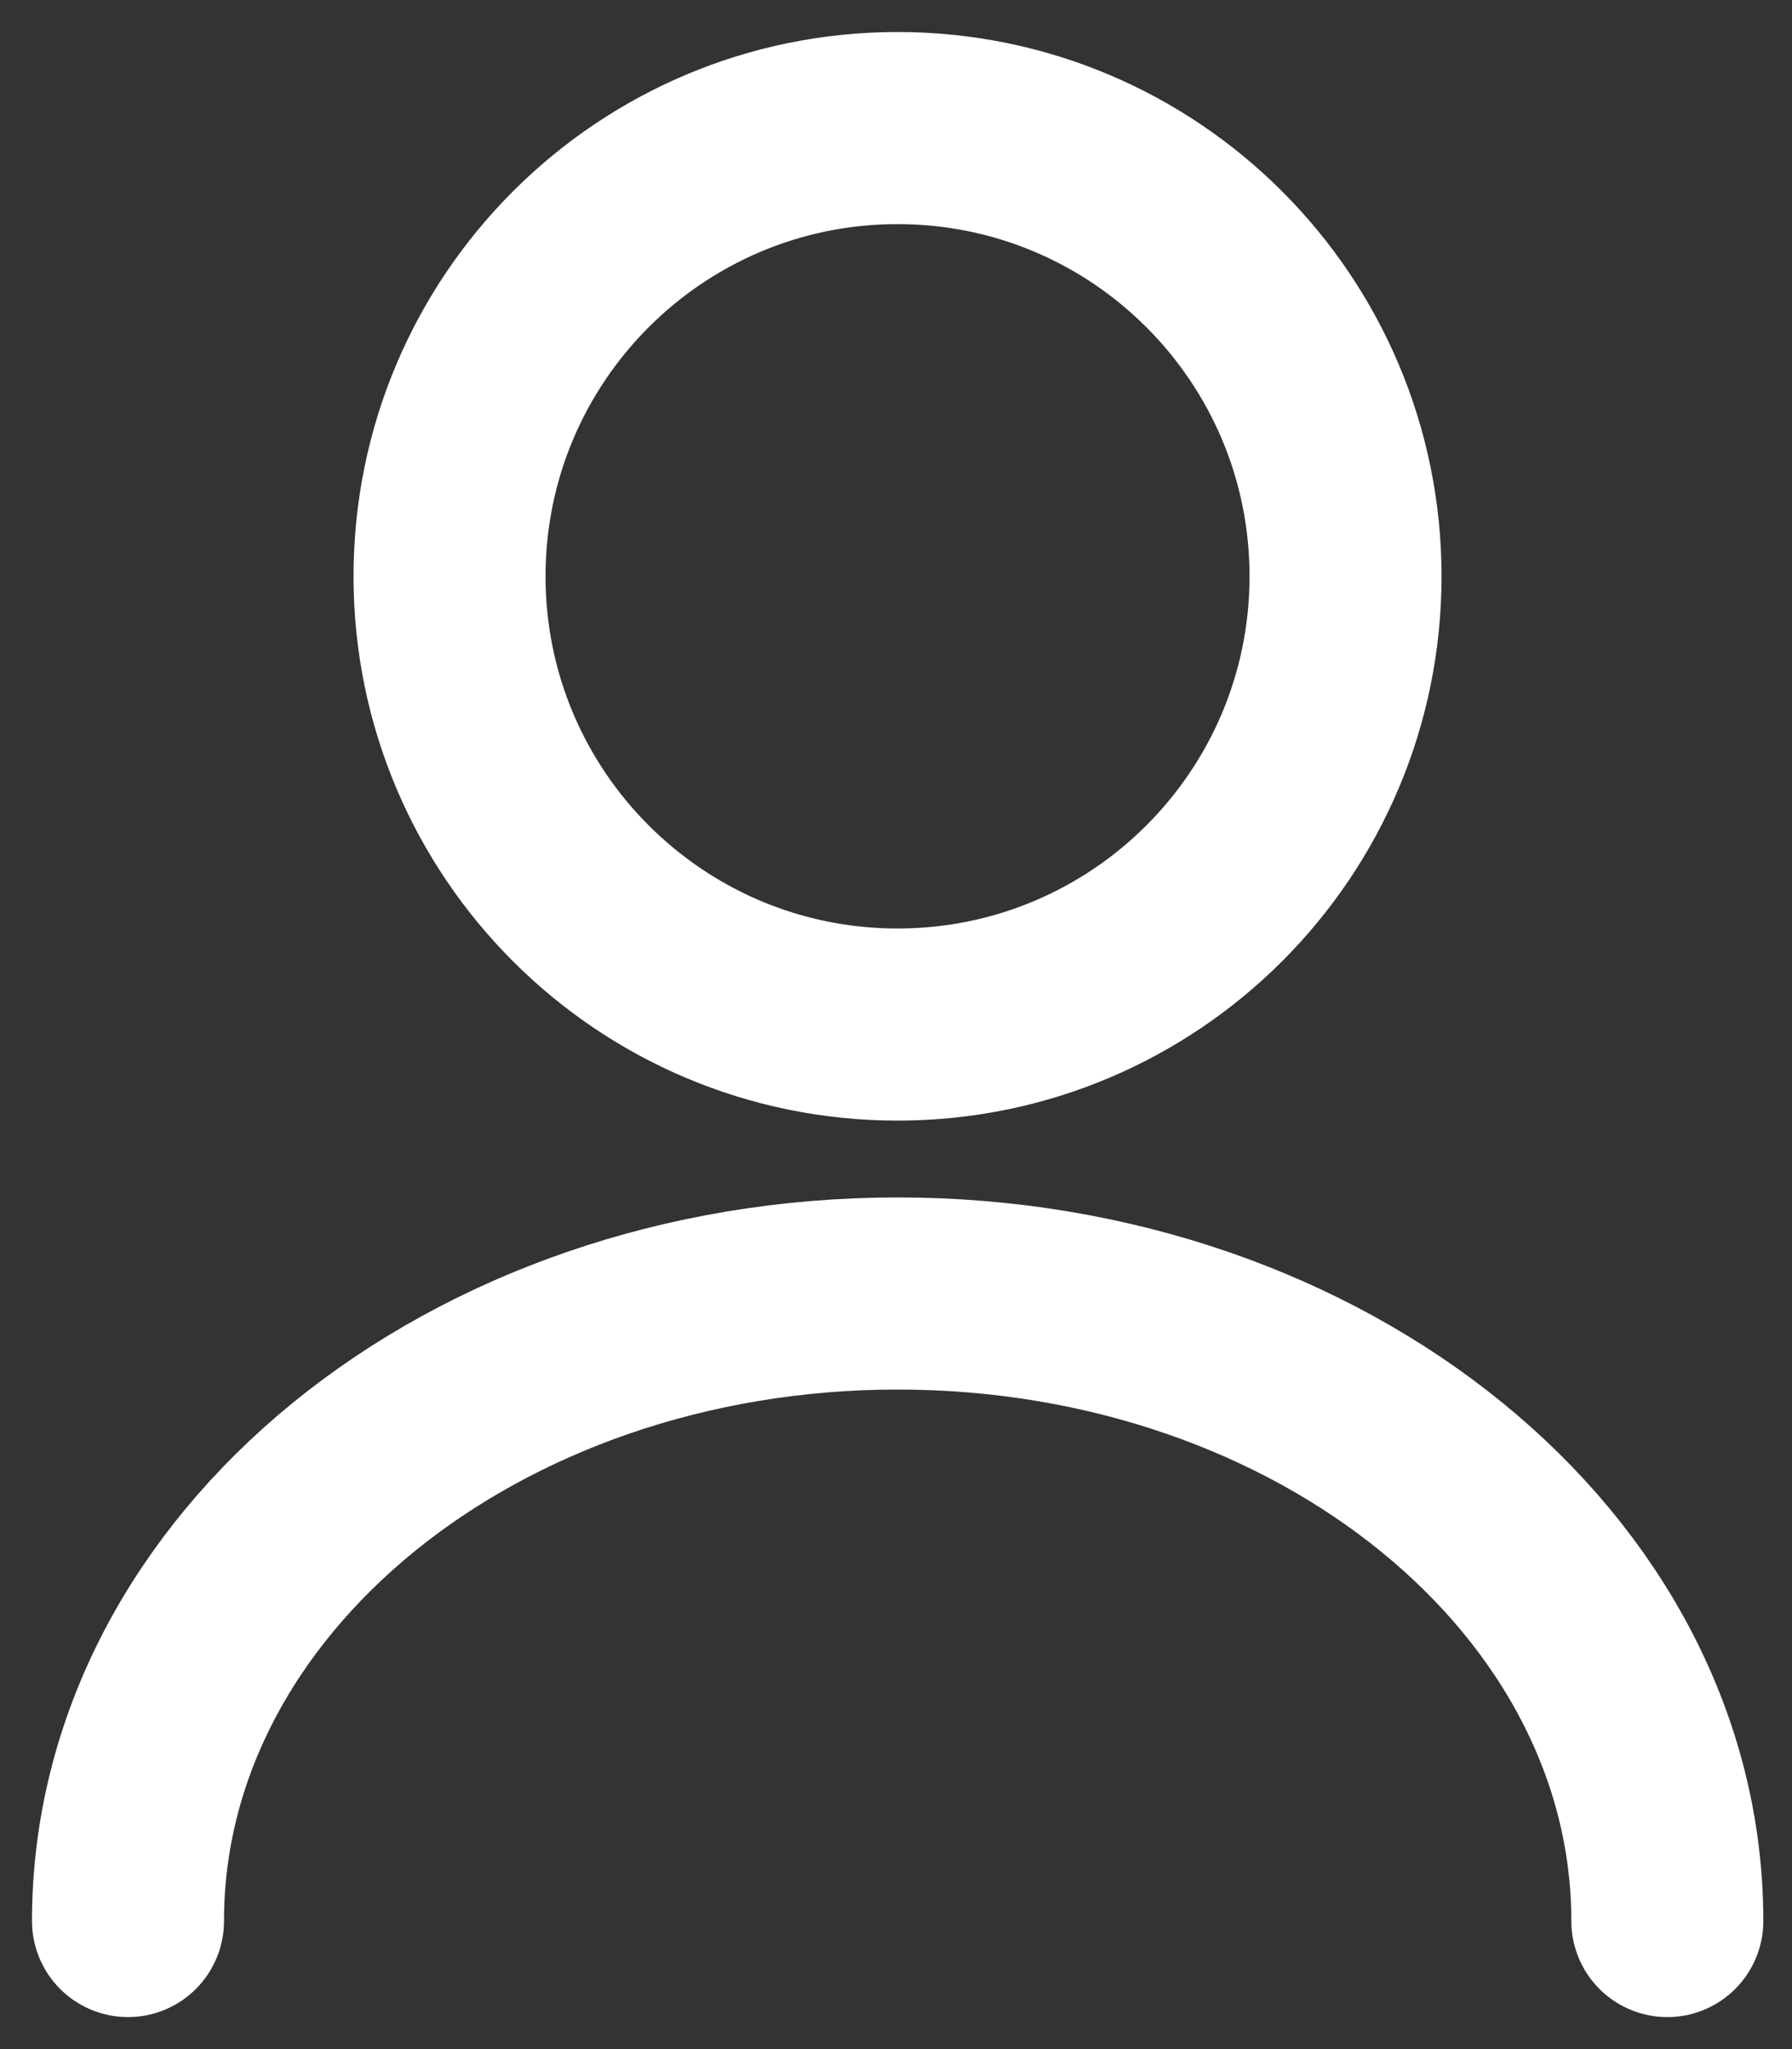 <svg width="14" height="16" viewBox="0 0 14 16" fill="none" xmlns="http://www.w3.org/2000/svg">
<rect x="0" y="0" width="14" height="16" fill="#333333" stroke="none"/>
<path d="M7.012 8C8.945 8 10.512 6.433 10.512 4.5C10.512 2.567 8.945 1 7.012 1C5.079 1 3.512 2.567 3.512 4.5C3.512 6.433 5.079 8 7.012 8Z" stroke="white" stroke-width="1.5" stroke-linecap="round" stroke-linejoin="round"/>
<path d="M13.026 15C13.026 12.291 10.331 10.1 7.013 10.1C3.695 10.1 1 12.291 1 15" stroke="white" stroke-width="1.5" stroke-linecap="round" stroke-linejoin="round"/>
</svg>
